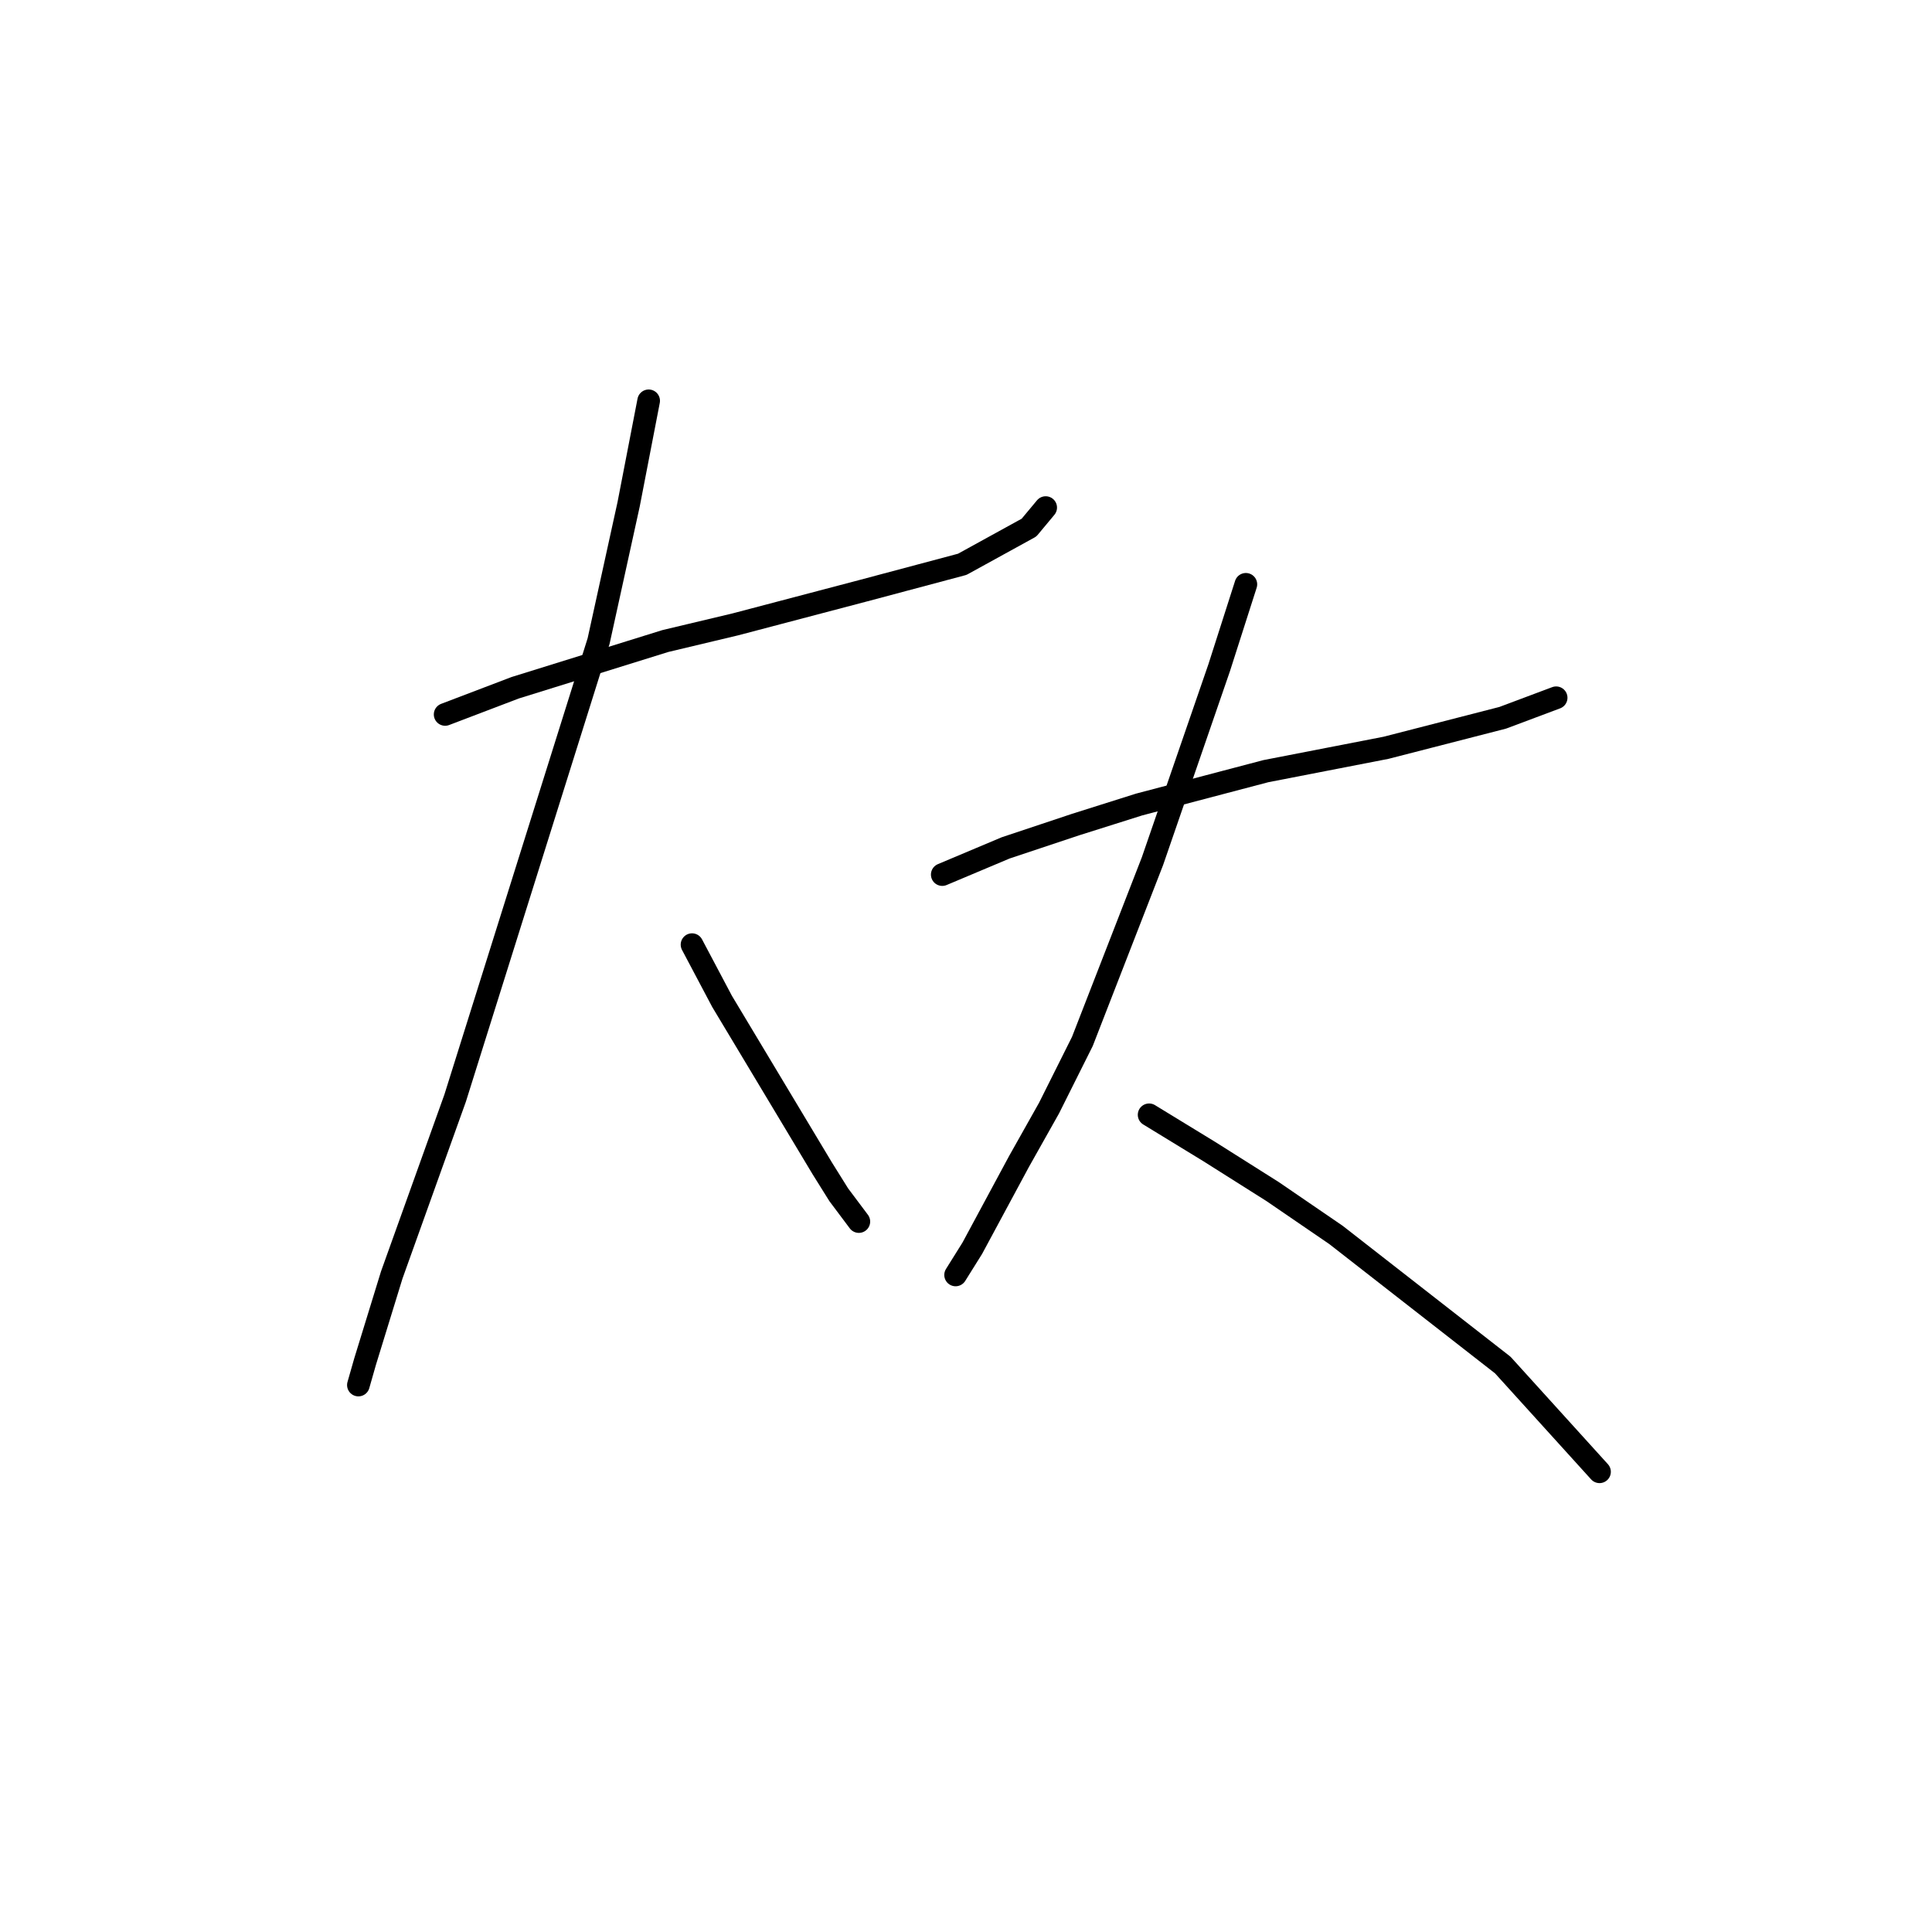 <?xml version="1.0" standalone="no"?>
    <svg width="256" height="256" xmlns="http://www.w3.org/2000/svg" version="1.1">
    <polyline stroke="black" stroke-width="3" stroke-linecap="round" fill="transparent" stroke-linejoin="round" points="58.983 94.667 68.267 91.13 88.161 84.941 97.445 82.73 114.244 78.309 127.506 74.773 136.348 69.91 138.559 67.257 138.559 67.257 " />
        <polyline stroke="black" stroke-width="3" stroke-linecap="round" fill="transparent" stroke-linejoin="round" points="85.95 53.11 83.298 66.815 79.319 84.941 60.309 145.506 51.91 168.937 48.373 180.431 47.489 183.526 47.489 183.526 " />
        <polyline stroke="black" stroke-width="3" stroke-linecap="round" fill="transparent" stroke-linejoin="round" points="91.697 125.17 95.676 132.686 99.655 139.317 108.939 154.79 111.149 158.327 113.802 161.864 113.802 161.864 " />
        <polyline stroke="black" stroke-width="3" stroke-linecap="round" fill="transparent" stroke-linejoin="round" points="124.854 115.887 133.254 112.35 142.537 109.255 150.937 106.603 167.736 102.182 183.651 99.087 199.124 95.109 206.198 92.456 206.198 92.456 " />
        <polyline stroke="black" stroke-width="3" stroke-linecap="round" fill="transparent" stroke-linejoin="round" points="165.084 77.425 161.547 88.477 152.705 114.118 143.422 137.991 139.001 146.833 135.022 153.906 128.833 165.4 126.622 168.937 126.622 168.937 " />
        <polyline stroke="black" stroke-width="3" stroke-linecap="round" fill="transparent" stroke-linejoin="round" points="152.263 147.717 160.221 152.58 168.62 157.885 177.02 163.632 199.124 180.873 211.945 195.02 211.945 195.02 " />
        </svg>